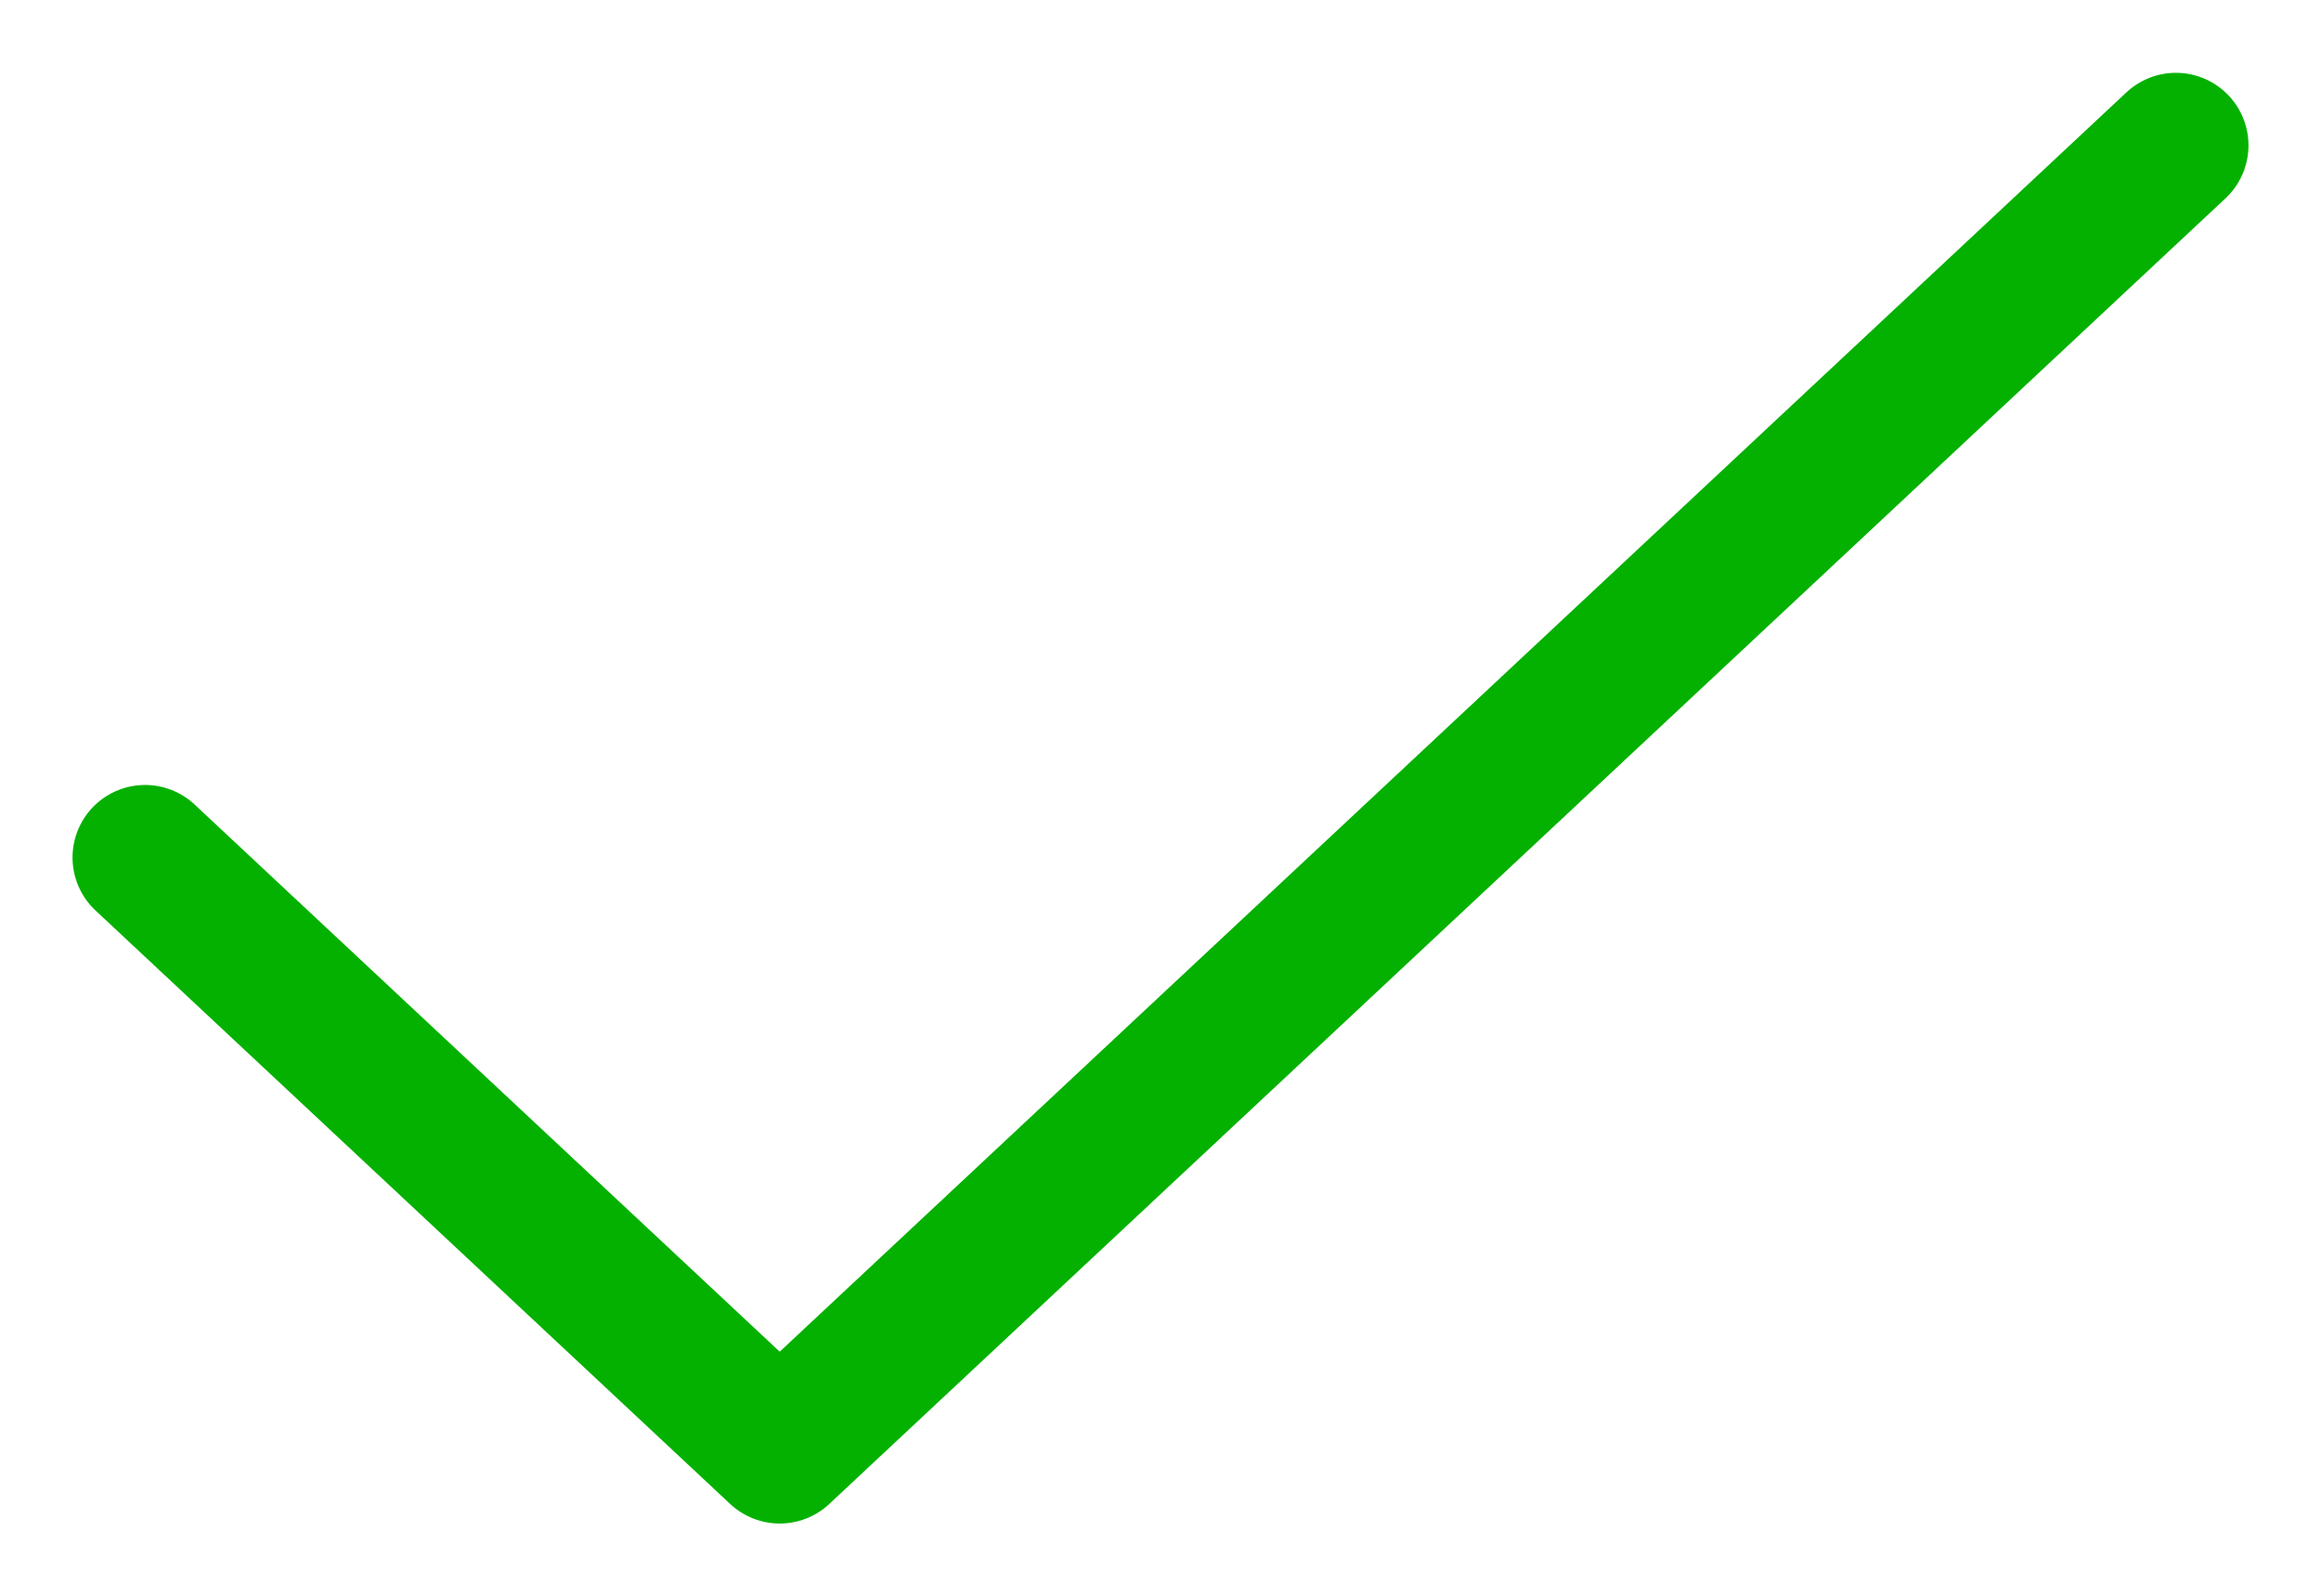 <svg width="16" height="11" viewBox="0 0 16 11" fill="none" xmlns="http://www.w3.org/2000/svg">
<path d="M15 1.002L5.375 10.002L1 5.911" stroke="#04B100" stroke-linecap="round" stroke-linejoin="round"/>
</svg>
